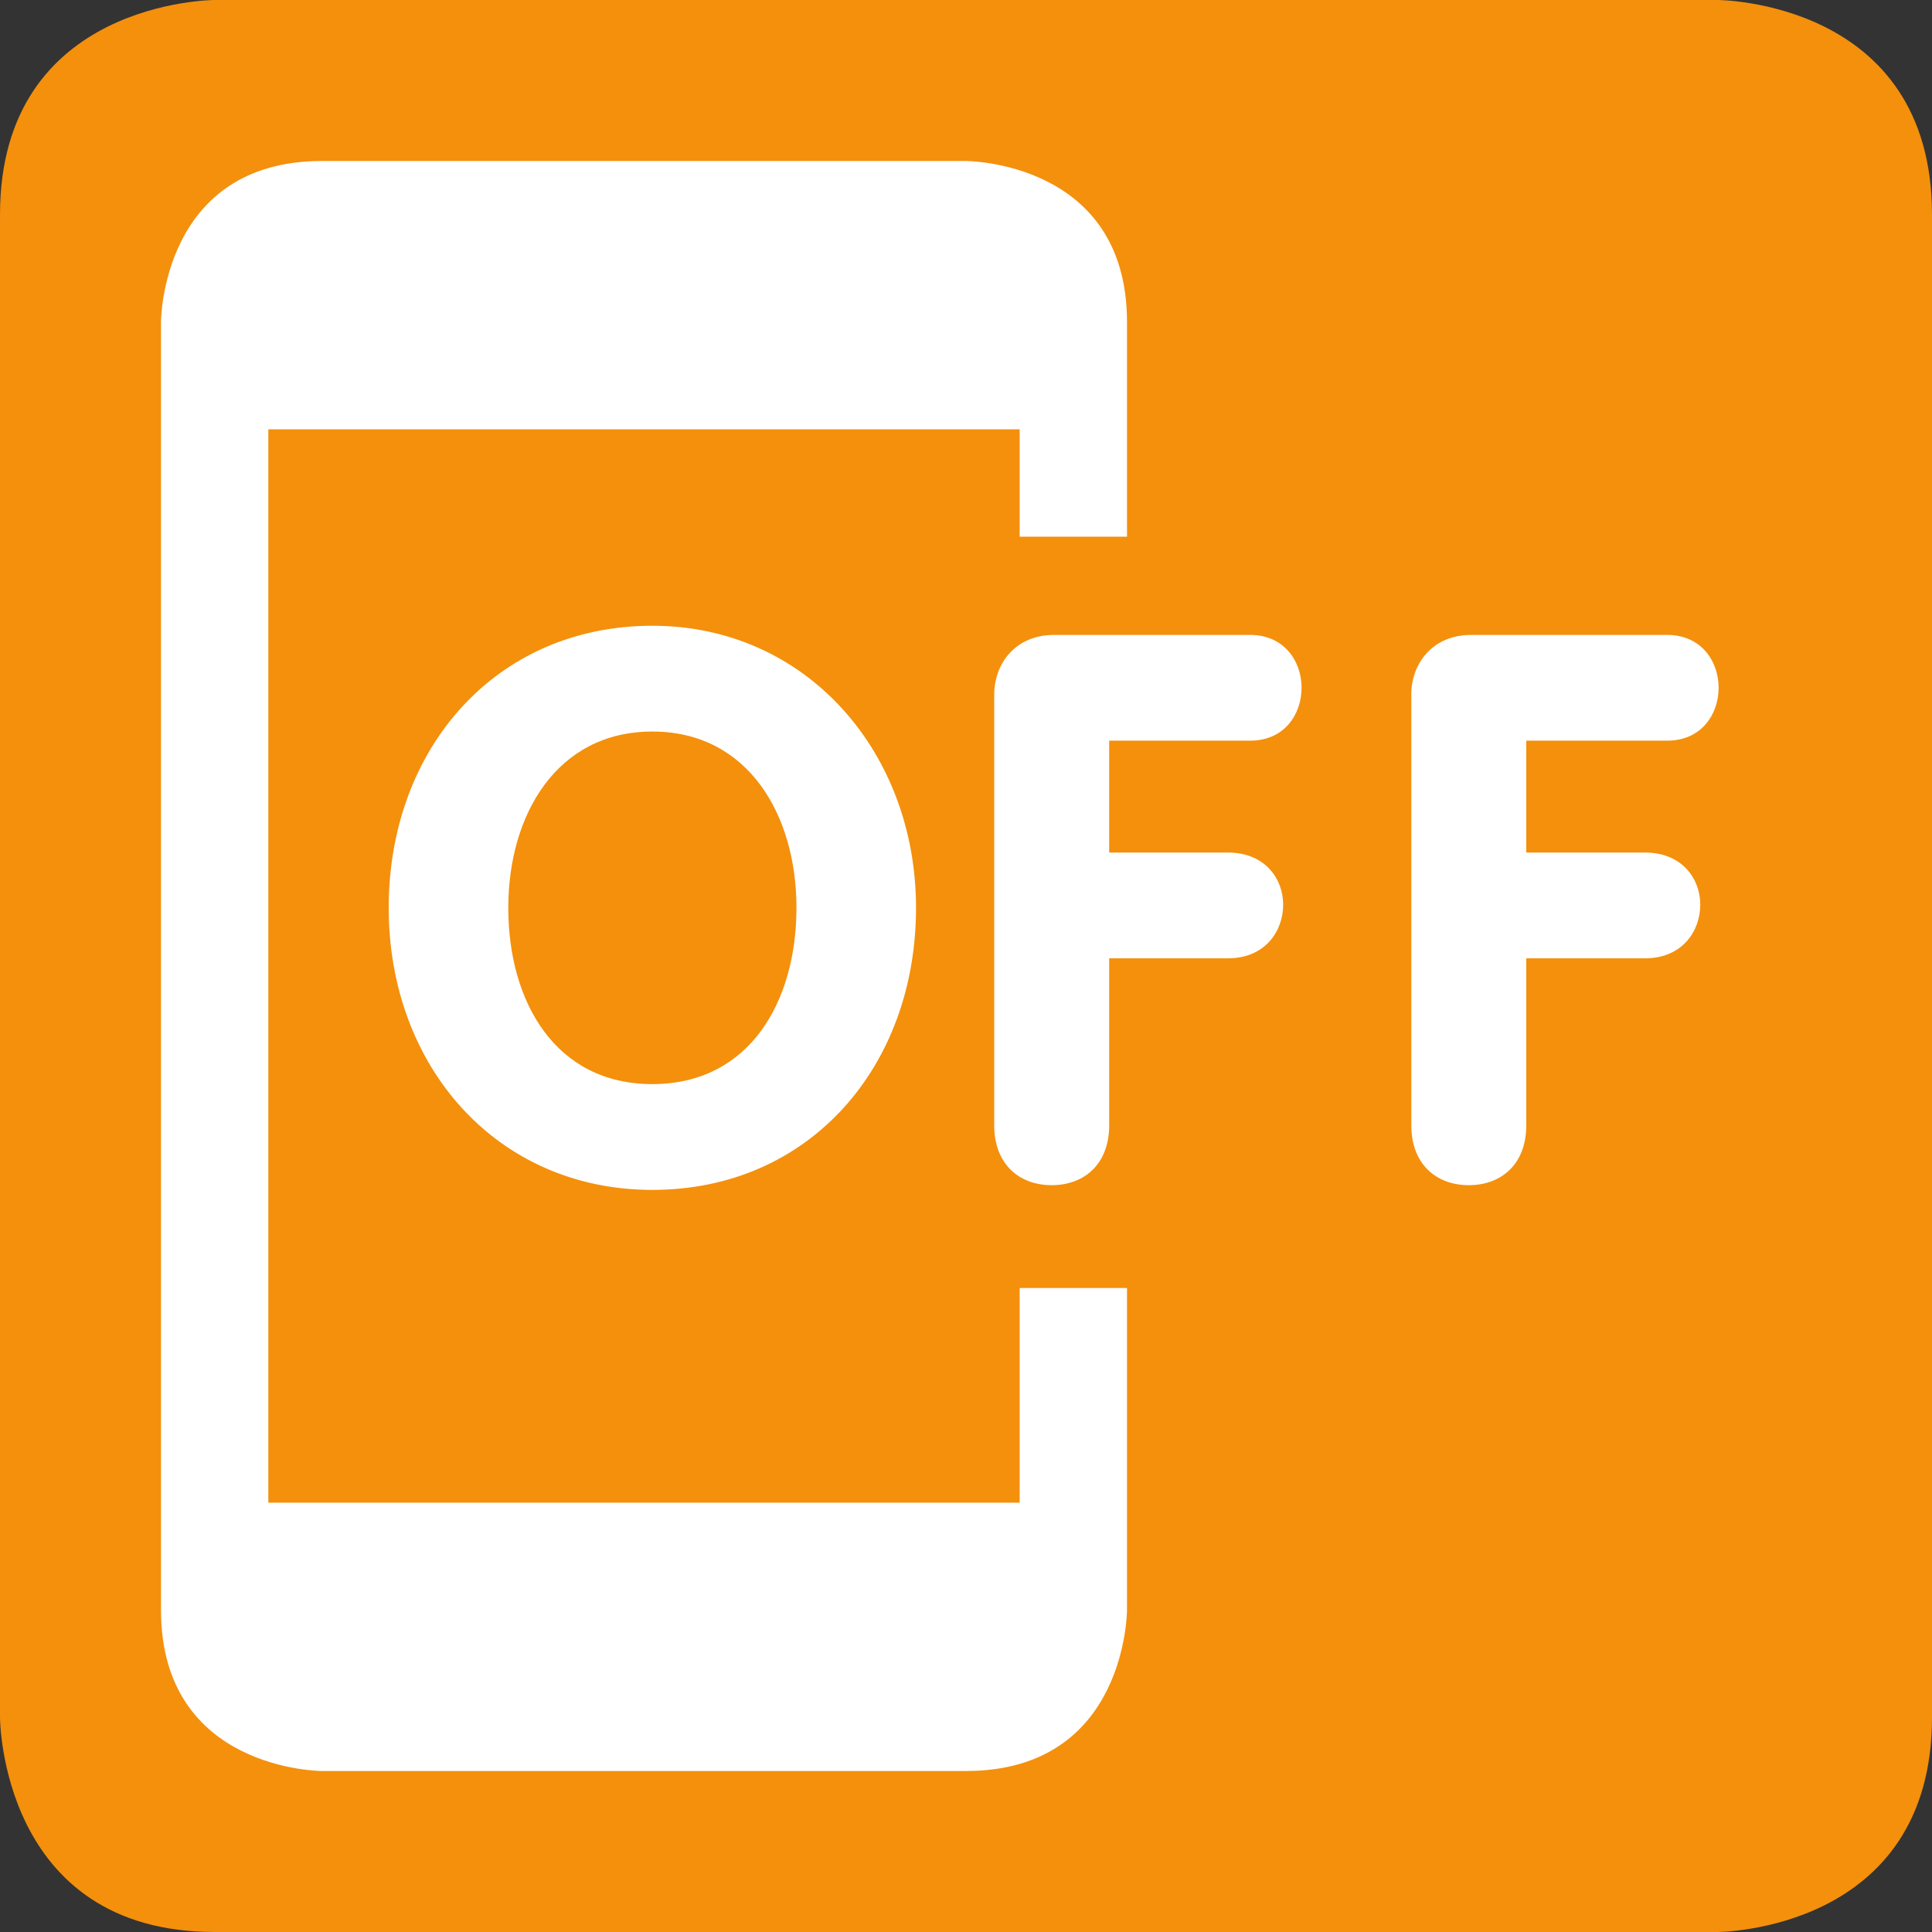 <svg xmlns="http://www.w3.org/2000/svg" xmlns:xlink="http://www.w3.org/1999/xlink" aria-hidden="true" role="img" class="iconify iconify--twemoji" width="1em" height="1em" preserveAspectRatio="xMidYMid meet" viewBox="0 0 36 36"><rect x="0" y="0" width="36" height="36" fill="#333333" stroke="none"/><path fill="#F4900C" d="M36 32c0 4-4 4-4 4H4c-4 0-4-4-4-4V4c0-4 4-4 4-4h28s4 0 4 4v28z"></path><path fill="#FFF" d="M7.243 16.916c0-2.971 2-5.256 4.913-5.256c2.871 0 4.913 2.356 4.913 5.256c0 2.957-1.985 5.256-4.913 5.256c-2.899 0-4.913-2.3-4.913-5.256zm7.598 0c0-1.728-.9-3.285-2.685-3.285c-1.785 0-2.685 1.557-2.685 3.285c0 1.743.872 3.285 2.685 3.285c1.814-.001 2.685-1.543 2.685-3.285zm3.685-3.971c0-.586.4-1.114 1.114-1.114h3.656c.628 0 .957.485.957.985c0 .486-.314.985-.957.985h-2.628v2.085h2.214c.686 0 1.028.486 1.028.971c0 .5-.343 1-1.028 1h-2.214v3.113c0 .714-.457 1.114-1.071 1.114c-.614 0-1.071-.4-1.071-1.114v-8.025zm7.771 0c0-.586.4-1.114 1.114-1.114h3.656c.628 0 .957.485.957.985c0 .486-.314.985-.957.985H28.44v2.085h2.214c.686 0 1.028.486 1.028.971c0 .5-.343 1-1.028 1H28.44v3.113c0 .714-.457 1.114-1.071 1.114c-.614 0-1.071-.4-1.071-1.114v-8.025z"></path><path fill="#FFF" d="M19 24v4H5V8h14v2h2V6c0-3-3-3-3-3H6C3 3 3 6 3 6v24c0 3 3 3 3 3h12c3 0 3-3 3-3v-6h-2z"></path></svg>